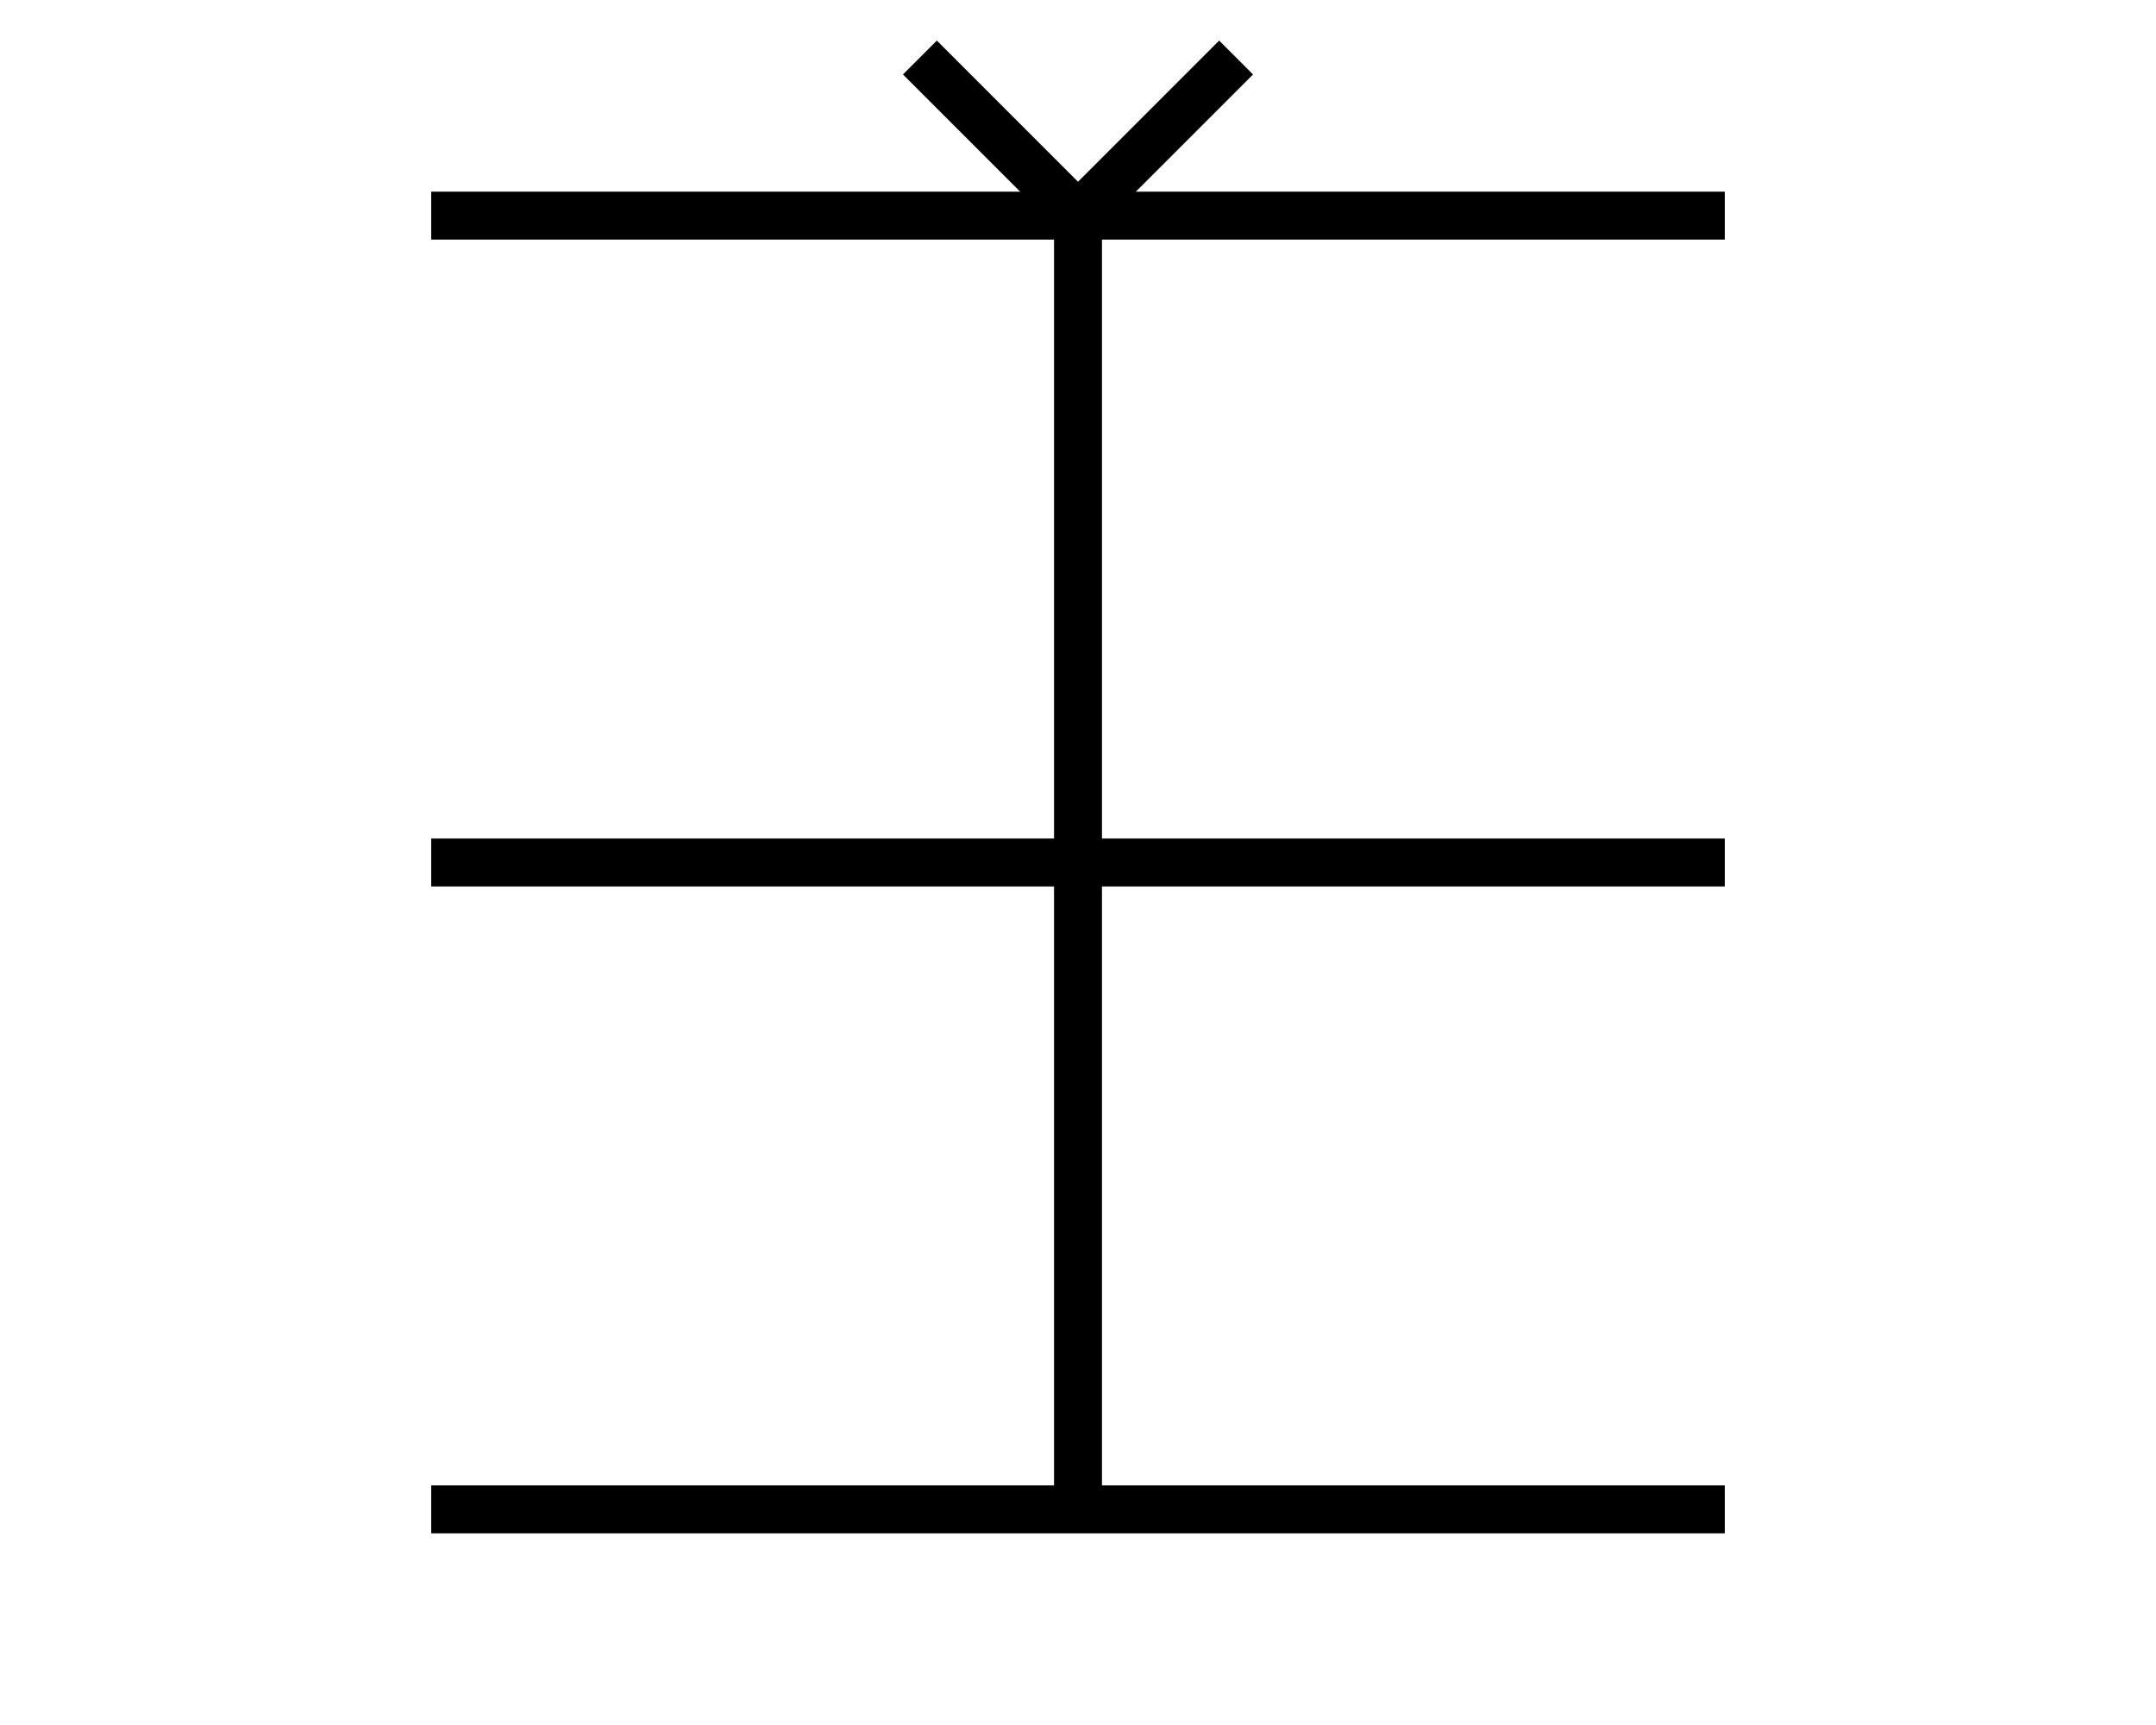 <?xml version="1.0" encoding="utf-8"?>
<!-- Generator: Adobe Illustrator 22.1.0, SVG Export Plug-In . SVG Version: 6.00 Build 0)  -->
<svg version="1.1" id="Layer_1" xmlns="http://www.w3.org/2000/svg" xmlns:xlink="http://www.w3.org/1999/xlink" x="0px" y="0px"
	 viewBox="0 0 180 144" style="enable-background:new 0 0 180 144;" xml:space="preserve">
<style type="text/css">
	.st0{fill:none;stroke:#000000;stroke-width:4;stroke-miterlimit:10;}
</style>
<line class="st0" x1="36" y1="18" x2="144" y2="18"/>
<line class="st0" x1="36" y1="126" x2="144" y2="126"/>
<line class="st0" x1="36" y1="72" x2="144" y2="72"/>
<line class="st0" x1="90" y1="18" x2="90" y2="126"/>
<line class="st0" x1="103.2" y1="4.8" x2="90" y2="18"/>
<line class="st0" x1="76.8" y1="4.8" x2="90" y2="18"/>
</svg>
